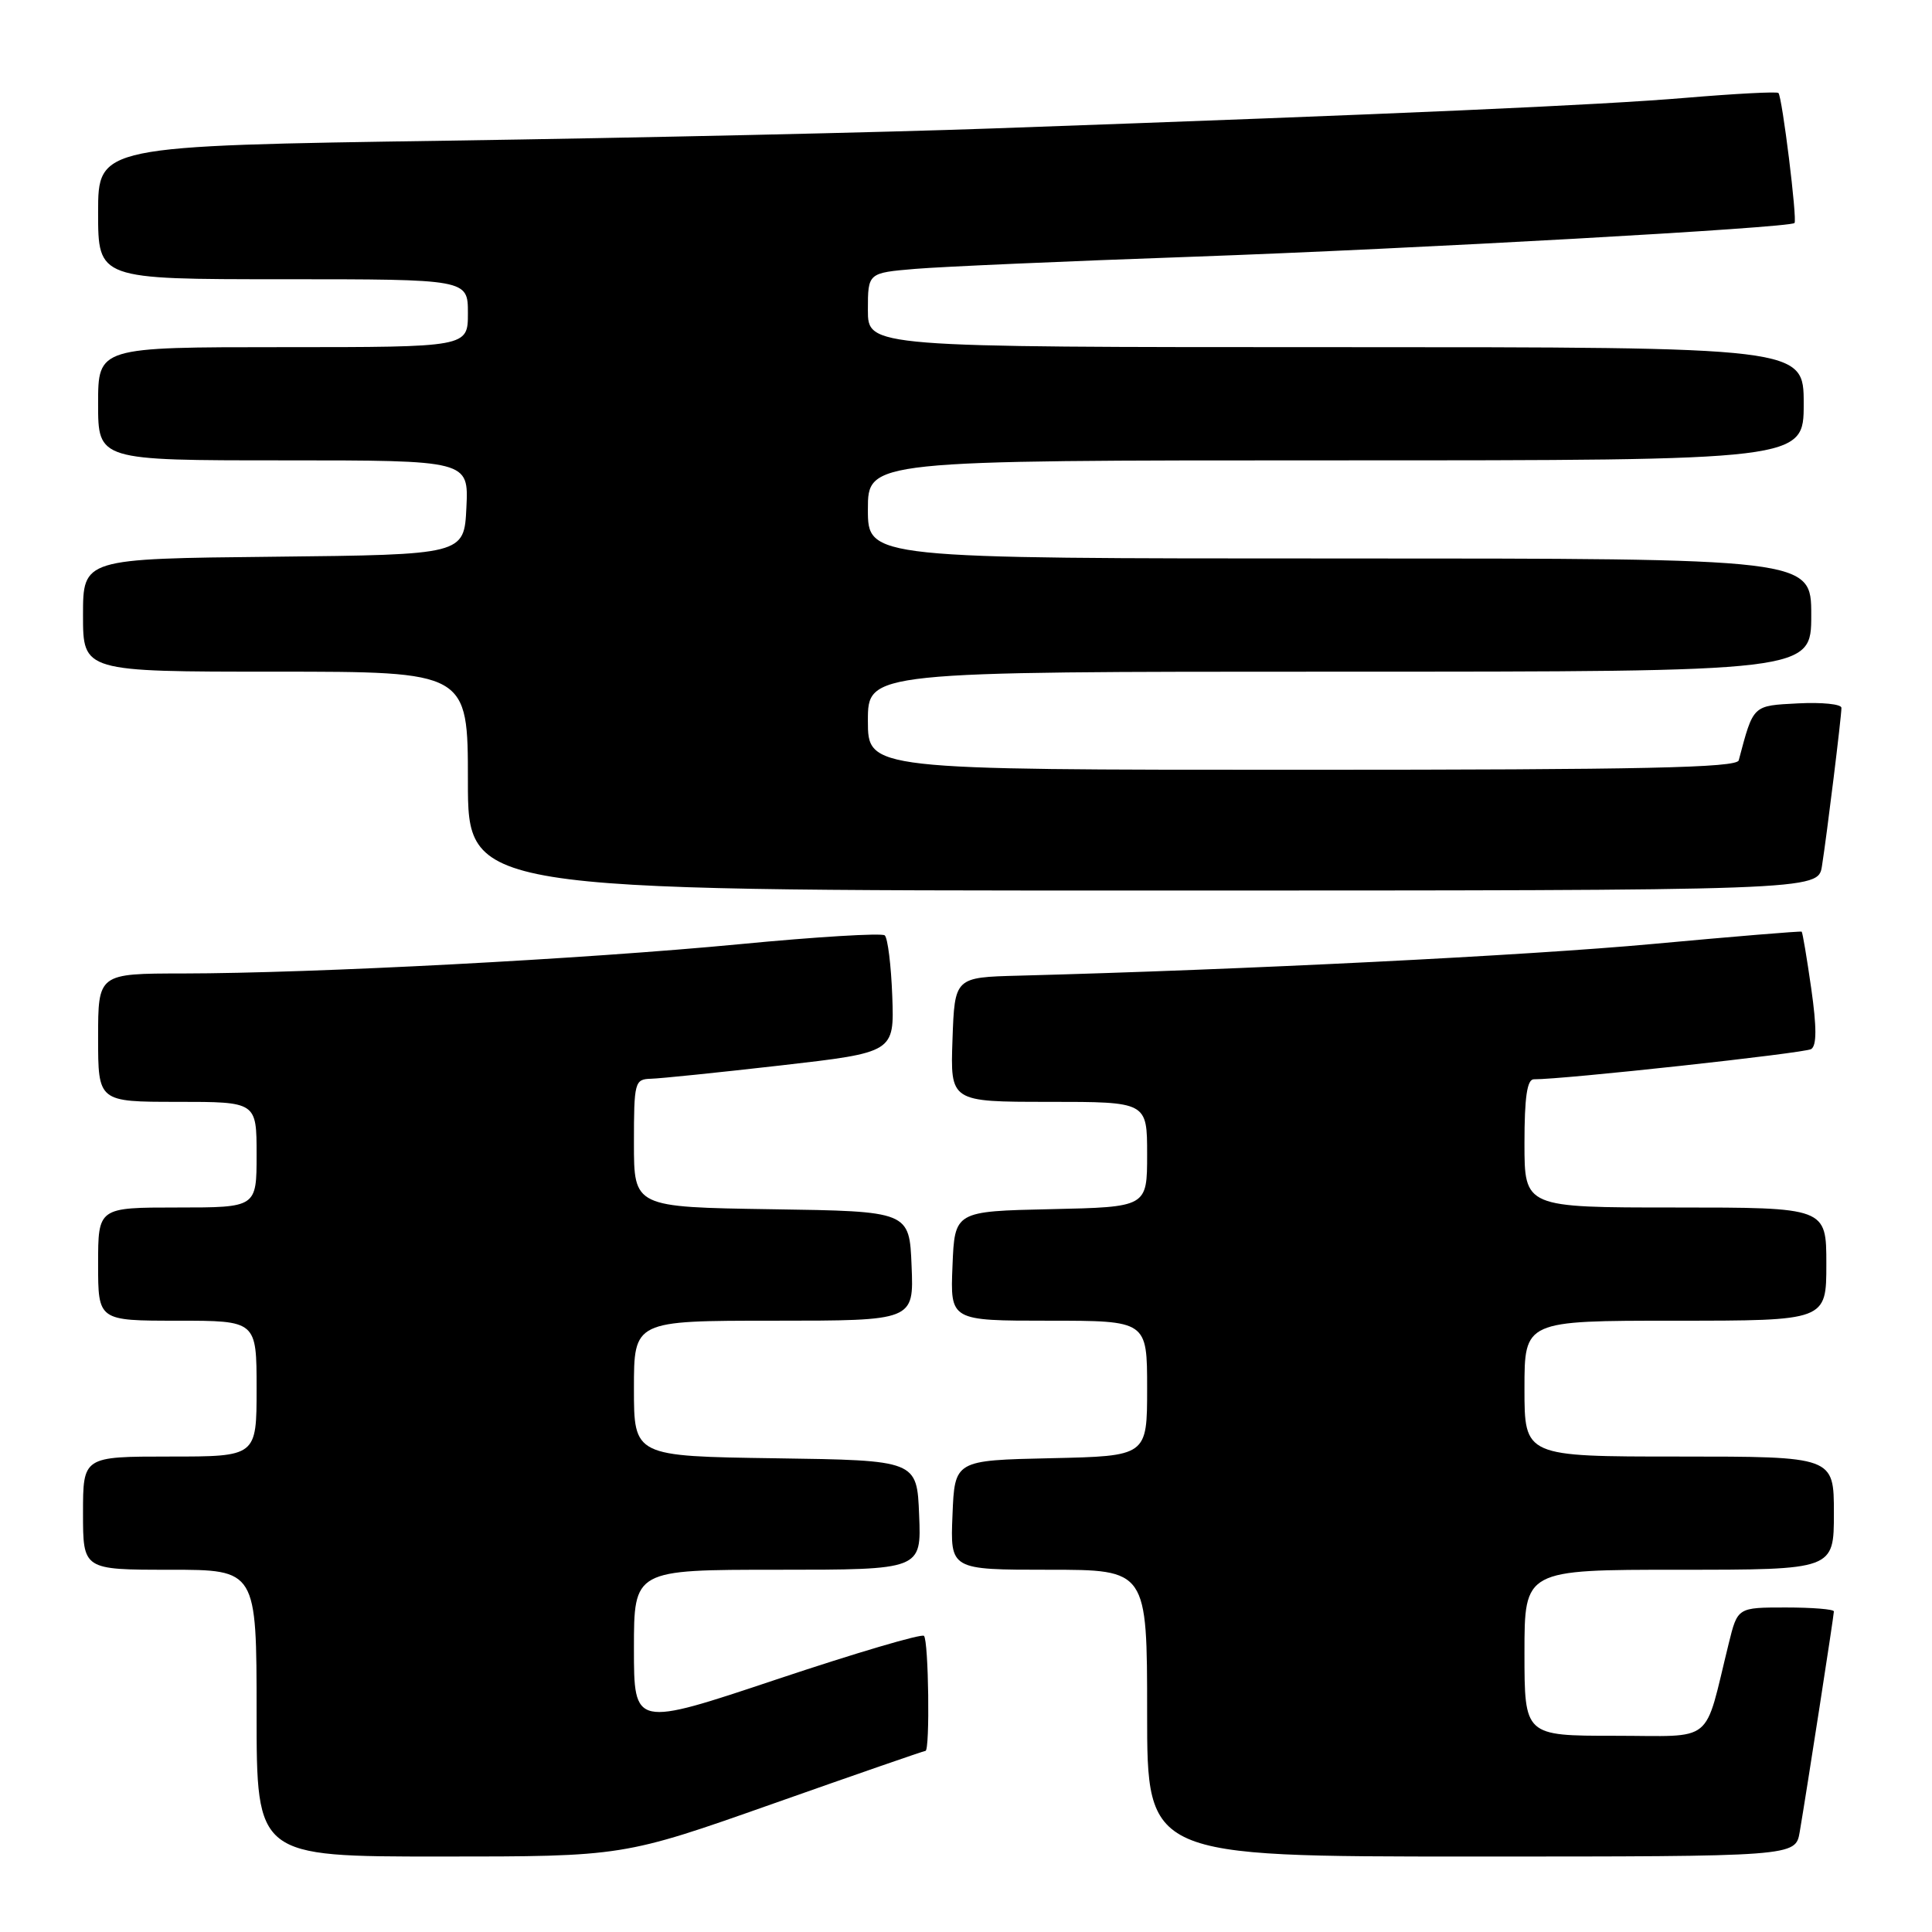 <?xml version="1.0" encoding="UTF-8" standalone="no"?>
<!DOCTYPE svg PUBLIC "-//W3C//DTD SVG 1.1//EN" "http://www.w3.org/Graphics/SVG/1.1/DTD/svg11.dtd" >
<svg xmlns="http://www.w3.org/2000/svg" xmlns:xlink="http://www.w3.org/1999/xlink" version="1.1" viewBox="0 0 256 256">
 <g >
 <path fill="currentColor"
d=" M 102.43 239.00 C 113.34 235.15 122.43 232.00 122.63 232.00 C 123.24 232.00 123.05 217.38 122.43 216.76 C 122.12 216.45 113.34 219.04 102.93 222.52 C 84.00 228.85 84.00 228.85 84.00 218.43 C 84.00 208.00 84.00 208.00 103.04 208.00 C 122.09 208.00 122.09 208.00 121.79 200.75 C 121.50 193.50 121.50 193.50 102.75 193.23 C 84.00 192.96 84.00 192.96 84.00 183.98 C 84.00 175.00 84.00 175.00 102.54 175.00 C 121.09 175.00 121.09 175.00 120.79 167.75 C 120.50 160.50 120.50 160.50 102.25 160.23 C 84.00 159.95 84.00 159.95 84.00 151.48 C 84.00 143.37 84.10 143.00 86.25 142.94 C 87.49 142.91 95.25 142.11 103.50 141.17 C 118.50 139.45 118.50 139.45 118.23 132.00 C 118.08 127.91 117.63 124.28 117.23 123.94 C 116.83 123.61 108.17 124.13 98.00 125.11 C 77.45 127.08 41.52 128.97 24.25 128.99 C 13.00 129.00 13.00 129.00 13.00 137.50 C 13.00 146.00 13.00 146.00 23.50 146.00 C 34.00 146.00 34.00 146.00 34.00 153.00 C 34.00 160.00 34.00 160.00 23.50 160.00 C 13.00 160.00 13.00 160.00 13.00 167.50 C 13.00 175.00 13.00 175.00 23.50 175.00 C 34.00 175.00 34.00 175.00 34.00 184.00 C 34.00 193.00 34.00 193.00 22.50 193.00 C 11.00 193.00 11.00 193.00 11.00 200.50 C 11.00 208.00 11.00 208.00 22.50 208.00 C 34.00 208.00 34.00 208.00 34.00 227.00 C 34.00 246.00 34.00 246.00 58.30 246.00 C 82.60 246.00 82.60 246.00 102.43 239.00 Z  M 238.47 242.75 C 239.39 237.35 243.00 214.07 243.00 213.52 C 243.00 213.23 240.13 213.00 236.62 213.00 C 230.24 213.00 230.24 213.00 229.07 217.75 C 225.71 231.36 227.38 230.00 213.96 230.00 C 202.00 230.00 202.00 230.00 202.00 219.00 C 202.00 208.00 202.00 208.00 222.50 208.00 C 243.00 208.00 243.00 208.00 243.00 200.50 C 243.00 193.00 243.00 193.00 222.50 193.00 C 202.00 193.00 202.00 193.00 202.00 184.00 C 202.00 175.00 202.00 175.00 222.00 175.00 C 242.00 175.00 242.00 175.00 242.00 167.50 C 242.00 160.00 242.00 160.00 222.00 160.00 C 202.00 160.00 202.00 160.00 202.00 151.50 C 202.00 145.36 202.35 143.00 203.25 143.01 C 207.05 143.05 239.11 139.55 239.99 139.01 C 240.73 138.55 240.73 136.13 240.00 130.99 C 239.42 126.94 238.85 123.54 238.73 123.45 C 238.60 123.36 229.72 124.09 219.00 125.08 C 202.28 126.62 164.84 128.49 135.00 129.28 C 126.50 129.50 126.50 129.50 126.21 137.75 C 125.92 146.00 125.92 146.00 138.96 146.00 C 152.00 146.00 152.00 146.00 152.00 152.97 C 152.00 159.94 152.00 159.94 139.25 160.22 C 126.50 160.50 126.50 160.50 126.21 167.75 C 125.91 175.00 125.91 175.00 138.96 175.00 C 152.00 175.00 152.00 175.00 152.00 183.97 C 152.00 192.94 152.00 192.94 139.25 193.22 C 126.50 193.50 126.50 193.50 126.21 200.75 C 125.91 208.00 125.91 208.00 138.96 208.00 C 152.00 208.00 152.00 208.00 152.00 227.00 C 152.00 246.00 152.00 246.00 194.95 246.00 C 237.91 246.00 237.91 246.00 238.47 242.75 Z  M 241.42 114.75 C 242.08 110.56 244.00 94.95 244.00 93.79 C 244.00 93.30 241.42 93.04 238.27 93.20 C 232.18 93.52 232.36 93.34 230.39 100.75 C 230.13 101.73 217.71 102.00 172.53 102.00 C 115.00 102.00 115.00 102.00 115.00 95.50 C 115.00 89.00 115.00 89.00 177.50 89.00 C 240.00 89.00 240.00 89.00 240.00 81.50 C 240.00 74.00 240.00 74.00 177.50 74.00 C 115.00 74.00 115.00 74.00 115.00 67.50 C 115.00 61.00 115.00 61.00 177.00 61.00 C 239.00 61.00 239.00 61.00 239.00 53.50 C 239.00 46.00 239.00 46.00 177.00 46.00 C 115.00 46.00 115.00 46.00 115.00 41.08 C 115.00 36.16 115.00 36.16 121.25 35.63 C 124.69 35.34 141.22 34.61 158.00 34.02 C 187.42 32.97 237.14 30.19 237.78 29.55 C 238.17 29.16 236.15 12.82 235.65 12.32 C 235.46 12.12 229.94 12.41 223.40 12.96 C 211.89 13.93 185.77 15.09 131.50 17.02 C 117.20 17.54 84.69 18.26 59.25 18.64 C 13.00 19.33 13.00 19.33 13.00 28.16 C 13.00 37.00 13.00 37.00 37.50 37.00 C 62.00 37.00 62.00 37.00 62.00 41.50 C 62.00 46.00 62.00 46.00 37.50 46.00 C 13.00 46.00 13.00 46.00 13.00 53.50 C 13.00 61.00 13.00 61.00 37.55 61.00 C 62.10 61.00 62.10 61.00 61.80 67.25 C 61.50 73.50 61.50 73.50 36.25 73.77 C 11.00 74.03 11.00 74.03 11.00 81.52 C 11.00 89.00 11.00 89.00 36.50 89.00 C 62.00 89.00 62.00 89.00 62.00 103.50 C 62.00 118.00 62.00 118.00 151.45 118.00 C 240.91 118.00 240.91 118.00 241.42 114.75 Z "/>
</g>
</svg>